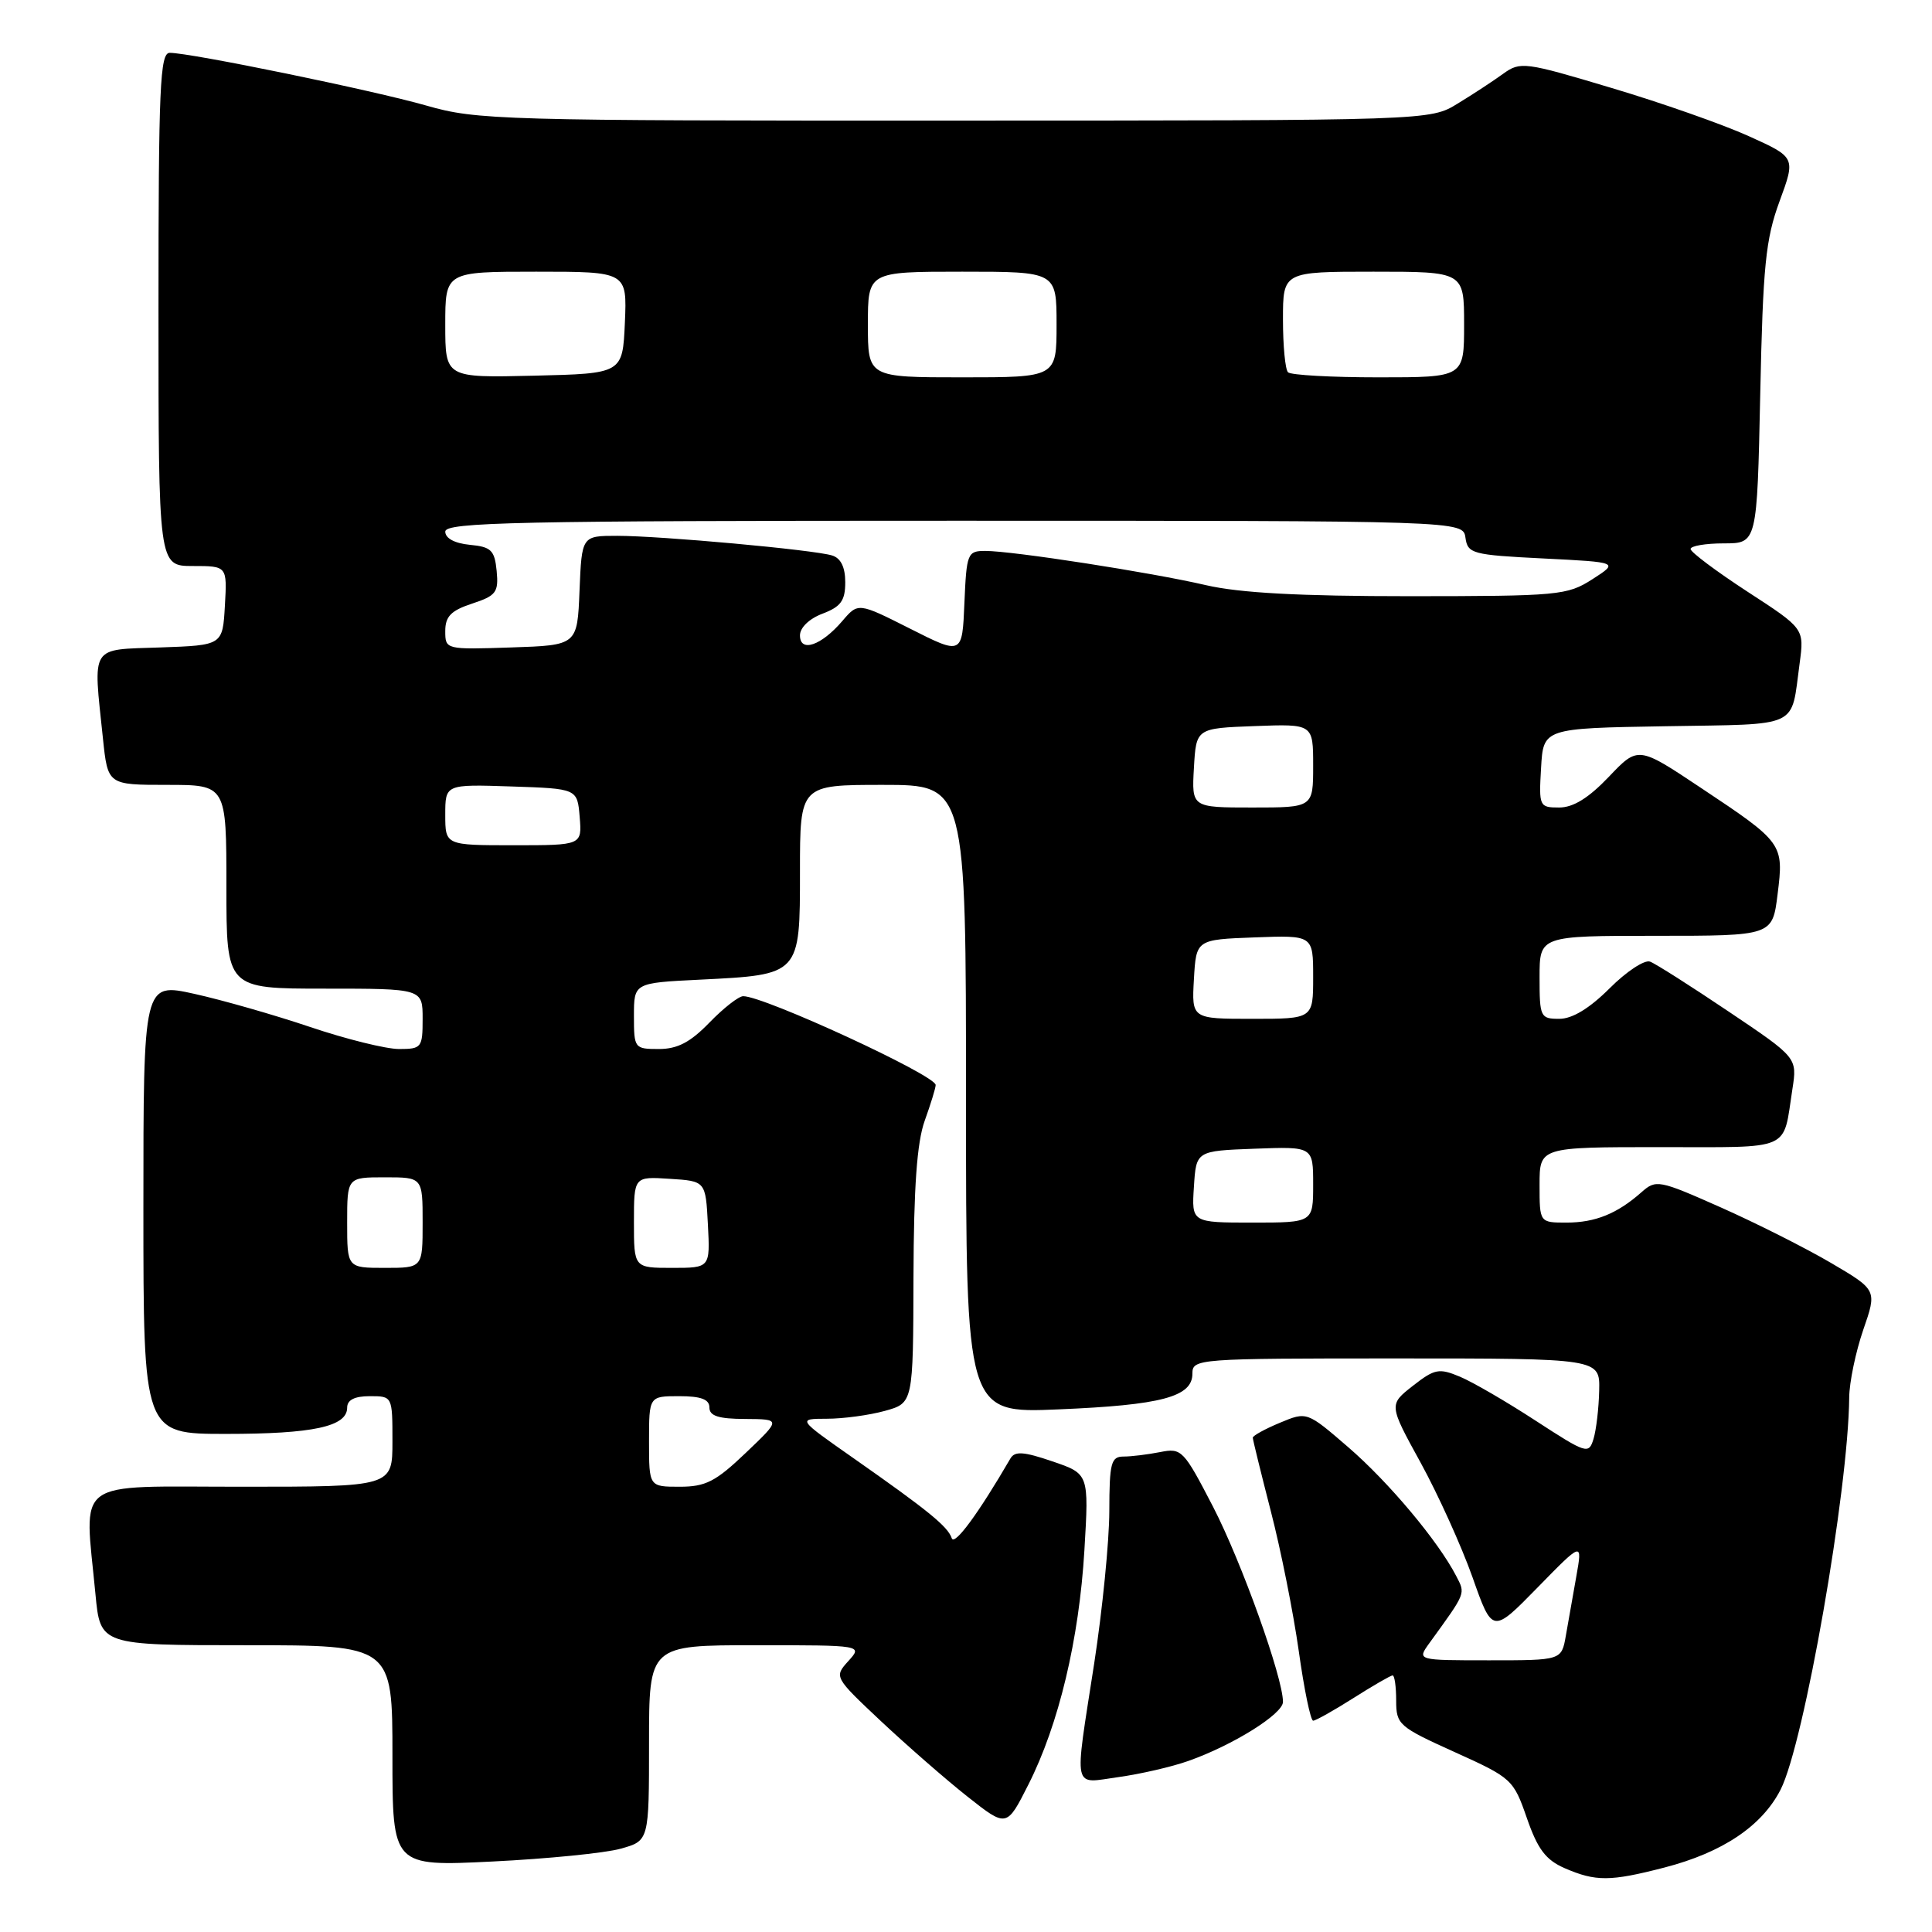<?xml version="1.0" encoding="UTF-8" standalone="no"?>
<!DOCTYPE svg PUBLIC "-//W3C//DTD SVG 1.1//EN" "http://www.w3.org/Graphics/SVG/1.1/DTD/svg11.dtd" >
<svg xmlns="http://www.w3.org/2000/svg" xmlns:xlink="http://www.w3.org/1999/xlink" version="1.1" viewBox="0 0 256 256">
 <g >
 <path fill="currentColor"
d=" M 220.54 247.46 C 228.26 245.46 233.47 241.96 235.94 237.13 C 239.05 231.02 244.92 197.48 245.03 185.16 C 245.05 183.15 245.89 179.12 246.89 176.21 C 248.72 170.93 248.72 170.93 242.61 167.34 C 239.25 165.37 232.68 162.06 228.00 159.98 C 219.80 156.34 219.43 156.27 217.50 157.98 C 214.29 160.82 211.38 162.00 207.57 162.00 C 204.00 162.00 204.00 162.00 204.00 157.00 C 204.00 152.00 204.00 152.00 219.93 152.00 C 237.68 152.00 236.21 152.64 237.50 144.33 C 238.15 140.15 238.15 140.15 229.06 134.04 C 224.05 130.67 219.37 127.69 218.64 127.42 C 217.92 127.14 215.50 128.73 213.28 130.96 C 210.61 133.62 208.34 135.00 206.62 135.00 C 204.11 135.00 204.00 134.77 204.00 129.50 C 204.00 124.00 204.00 124.00 219.43 124.00 C 234.86 124.00 234.86 124.00 235.54 118.49 C 236.38 111.79 236.27 111.64 225.37 104.39 C 217.06 98.85 217.06 98.85 213.18 102.93 C 210.51 105.73 208.47 107.00 206.60 107.00 C 203.97 107.00 203.90 106.86 204.20 101.75 C 204.50 96.50 204.50 96.50 220.69 96.23 C 238.76 95.92 237.27 96.62 238.46 87.90 C 239.08 83.29 239.08 83.29 231.55 78.40 C 227.41 75.70 224.02 73.16 224.01 72.75 C 224.01 72.34 225.98 72.00 228.41 72.00 C 232.82 72.00 232.82 72.00 233.24 52.25 C 233.60 35.19 233.95 31.71 235.80 26.67 C 237.94 20.85 237.94 20.85 231.72 18.04 C 228.30 16.49 220.11 13.61 213.52 11.65 C 202.01 8.20 201.46 8.13 199.17 9.78 C 197.86 10.73 195.15 12.51 193.14 13.73 C 189.50 15.97 189.50 15.97 126.50 15.98 C 66.38 16.00 63.17 15.91 56.50 13.99 C 49.45 11.97 25.27 7.00 22.49 7.00 C 21.20 7.00 21.00 11.51 21.00 41.00 C 21.00 75.00 21.00 75.00 25.55 75.00 C 30.10 75.00 30.10 75.00 29.80 80.25 C 29.50 85.50 29.50 85.50 21.25 85.79 C 11.83 86.12 12.33 85.32 13.64 97.85 C 14.28 104.00 14.28 104.00 22.14 104.00 C 30.00 104.00 30.00 104.00 30.00 117.50 C 30.00 131.00 30.00 131.00 43.00 131.00 C 56.00 131.00 56.00 131.00 56.00 135.00 C 56.00 138.82 55.86 139.00 52.87 139.00 C 51.15 139.00 45.86 137.69 41.12 136.09 C 36.38 134.49 29.46 132.51 25.75 131.69 C 19.00 130.20 19.00 130.20 19.00 160.10 C 19.00 190.00 19.00 190.00 29.93 190.00 C 41.50 190.00 46.00 189.03 46.00 186.52 C 46.00 185.50 46.98 185.00 49.00 185.00 C 52.00 185.00 52.00 185.00 52.00 191.00 C 52.00 197.00 52.00 197.00 32.00 197.00 C 9.37 197.00 11.18 195.67 12.65 211.25 C 13.29 218.00 13.29 218.00 32.64 218.00 C 52.00 218.00 52.00 218.00 52.00 232.66 C 52.00 247.31 52.00 247.31 65.25 246.66 C 72.54 246.30 80.19 245.54 82.25 244.96 C 86.00 243.91 86.00 243.91 86.00 230.95 C 86.00 218.00 86.00 218.00 100.15 218.00 C 114.31 218.00 114.31 218.00 112.41 220.10 C 110.51 222.20 110.53 222.23 116.76 228.09 C 120.21 231.32 125.36 235.82 128.21 238.07 C 133.39 242.16 133.39 242.16 136.26 236.48 C 140.30 228.50 142.99 217.21 143.69 205.39 C 144.29 195.29 144.29 195.29 139.45 193.64 C 135.65 192.34 134.47 192.26 133.89 193.25 C 129.64 200.56 126.46 204.88 126.11 203.82 C 125.59 202.27 123.00 200.16 113.14 193.25 C 105.64 188.00 105.64 188.00 109.57 187.99 C 111.73 187.99 115.19 187.52 117.25 186.95 C 121.00 185.91 121.00 185.91 121.04 169.20 C 121.08 157.27 121.50 151.36 122.53 148.50 C 123.32 146.30 123.98 144.17 123.98 143.77 C 124.01 142.49 101.27 132.00 98.48 132.00 C 97.88 132.00 95.87 133.57 94.00 135.50 C 91.47 138.11 89.77 139.00 87.30 139.00 C 84.07 139.00 84.00 138.91 84.00 134.62 C 84.00 130.24 84.00 130.24 92.75 129.81 C 106.06 129.15 106.00 129.22 106.00 115.46 C 106.00 104.00 106.00 104.00 117.00 104.00 C 128.00 104.00 128.00 104.00 128.00 145.64 C 128.00 187.27 128.00 187.27 140.25 186.75 C 153.91 186.18 158.00 185.09 158.00 182.02 C 158.00 180.04 158.56 180.00 185.00 180.00 C 212.00 180.00 212.00 180.00 211.90 184.25 C 211.85 186.59 211.51 189.47 211.15 190.66 C 210.52 192.73 210.24 192.64 203.50 188.26 C 199.65 185.75 195.13 183.12 193.45 182.42 C 190.68 181.26 190.10 181.37 187.21 183.63 C 184.02 186.13 184.02 186.13 188.24 193.81 C 190.56 198.04 193.65 204.87 195.11 208.98 C 197.75 216.47 197.75 216.47 203.72 210.37 C 209.69 204.26 209.69 204.26 208.87 208.88 C 208.42 211.42 207.79 214.96 207.48 216.75 C 206.91 220.00 206.91 220.00 197.33 220.00 C 187.76 220.00 187.76 220.00 189.38 217.75 C 194.31 210.94 194.20 211.24 192.95 208.82 C 190.56 204.20 184.02 196.40 178.66 191.77 C 173.17 187.03 173.17 187.03 169.58 188.53 C 167.61 189.35 166.00 190.24 166.00 190.50 C 166.00 190.76 167.08 195.14 168.39 200.24 C 169.71 205.33 171.37 213.66 172.09 218.75 C 172.80 223.84 173.66 228.00 174.00 228.00 C 174.33 228.00 176.74 226.65 179.34 225.00 C 181.94 223.35 184.28 222.00 184.53 222.00 C 184.79 222.00 185.00 223.50 185.00 225.33 C 185.00 228.52 185.34 228.81 192.75 232.16 C 200.32 235.58 200.54 235.78 202.32 240.91 C 203.75 245.03 204.82 246.45 207.32 247.54 C 211.45 249.33 213.34 249.32 220.54 247.46 Z  M 157.45 233.34 C 163.36 231.26 170.00 227.11 170.00 225.51 C 170.00 222.28 164.50 206.94 160.74 199.66 C 156.83 192.11 156.57 191.84 153.72 192.41 C 152.08 192.73 149.91 193.00 148.88 193.00 C 147.22 193.00 147.00 193.83 146.99 200.25 C 146.98 204.24 146.08 213.30 144.99 220.39 C 142.32 237.67 142.03 236.32 148.23 235.47 C 151.11 235.07 155.25 234.12 157.45 233.34 Z  M 86.00 191.00 C 86.00 185.00 86.00 185.00 90.00 185.00 C 92.89 185.00 94.00 185.42 94.00 186.50 C 94.00 187.62 95.20 188.01 98.75 188.02 C 103.50 188.05 103.50 188.05 98.81 192.52 C 94.83 196.32 93.50 197.00 90.06 197.00 C 86.00 197.00 86.00 197.00 86.00 191.00 Z  M 46.00 162.00 C 46.00 156.00 46.00 156.00 51.00 156.00 C 56.00 156.00 56.00 156.00 56.00 162.00 C 56.00 168.00 56.00 168.00 51.00 168.00 C 46.00 168.00 46.00 168.00 46.00 162.00 Z  M 84.00 161.95 C 84.00 155.89 84.00 155.89 88.75 156.20 C 93.50 156.50 93.50 156.50 93.80 162.25 C 94.10 168.00 94.10 168.00 89.05 168.00 C 84.00 168.00 84.00 168.00 84.00 161.95 Z  M 158.20 157.25 C 158.50 152.50 158.50 152.50 166.25 152.21 C 174.00 151.92 174.00 151.92 174.00 156.96 C 174.00 162.00 174.00 162.00 165.95 162.00 C 157.89 162.00 157.89 162.00 158.20 157.25 Z  M 158.20 129.75 C 158.50 124.50 158.50 124.50 166.25 124.21 C 174.00 123.92 174.00 123.92 174.00 129.46 C 174.00 135.00 174.00 135.00 165.95 135.00 C 157.90 135.00 157.90 135.00 158.20 129.75 Z  M 59.00 107.96 C 59.00 103.92 59.00 103.92 67.75 104.21 C 76.50 104.50 76.50 104.50 76.81 108.25 C 77.12 112.00 77.12 112.00 68.06 112.00 C 59.00 112.00 59.00 112.00 59.00 107.96 Z  M 158.20 101.75 C 158.50 96.50 158.50 96.50 166.25 96.21 C 174.00 95.92 174.00 95.92 174.00 101.46 C 174.00 107.00 174.00 107.00 165.95 107.00 C 157.90 107.00 157.90 107.00 158.20 101.75 Z  M 120.61 83.31 C 113.71 79.83 113.71 79.83 111.61 82.29 C 108.81 85.56 106.00 86.51 106.00 84.19 C 106.00 83.16 107.24 81.97 109.00 81.31 C 111.42 80.39 112.00 79.59 112.00 77.15 C 112.00 75.15 111.41 73.95 110.25 73.60 C 107.83 72.85 87.54 71.00 81.79 71.00 C 77.09 71.00 77.09 71.00 76.79 78.25 C 76.50 85.50 76.50 85.50 67.75 85.79 C 59.04 86.08 59.00 86.07 59.00 83.62 C 59.00 81.68 59.76 80.90 62.56 79.98 C 65.75 78.93 66.08 78.48 65.81 75.65 C 65.54 72.90 65.08 72.46 62.25 72.19 C 60.24 71.99 59.00 71.33 59.00 70.44 C 59.00 69.20 68.48 69.00 126.43 69.00 C 193.86 69.00 193.86 69.00 194.18 71.25 C 194.48 73.37 195.07 73.53 204.50 74.00 C 214.50 74.50 214.50 74.50 211.00 76.75 C 207.66 78.89 206.55 78.99 186.81 79.00 C 172.19 79.00 164.27 78.57 159.81 77.54 C 152.51 75.84 134.16 73.00 130.55 73.00 C 128.20 73.00 128.07 73.31 127.79 79.89 C 127.50 86.79 127.50 86.79 120.61 83.31 Z  M 59.00 43.03 C 59.00 36.00 59.00 36.00 71.05 36.00 C 83.09 36.00 83.09 36.00 82.80 42.75 C 82.50 49.50 82.50 49.50 70.75 49.78 C 59.00 50.06 59.00 50.06 59.00 43.03 Z  M 115.00 43.00 C 115.00 36.00 115.00 36.00 127.50 36.00 C 140.00 36.00 140.00 36.00 140.00 43.00 C 140.00 50.00 140.00 50.00 127.50 50.00 C 115.00 50.00 115.00 50.00 115.00 43.00 Z  M 170.67 49.33 C 170.30 48.97 170.00 45.82 170.00 42.33 C 170.00 36.00 170.00 36.00 182.00 36.00 C 194.00 36.00 194.00 36.00 194.00 43.00 C 194.00 50.00 194.00 50.00 182.67 50.00 C 176.43 50.00 171.03 49.70 170.67 49.33 Z "/>
</g>
</svg>